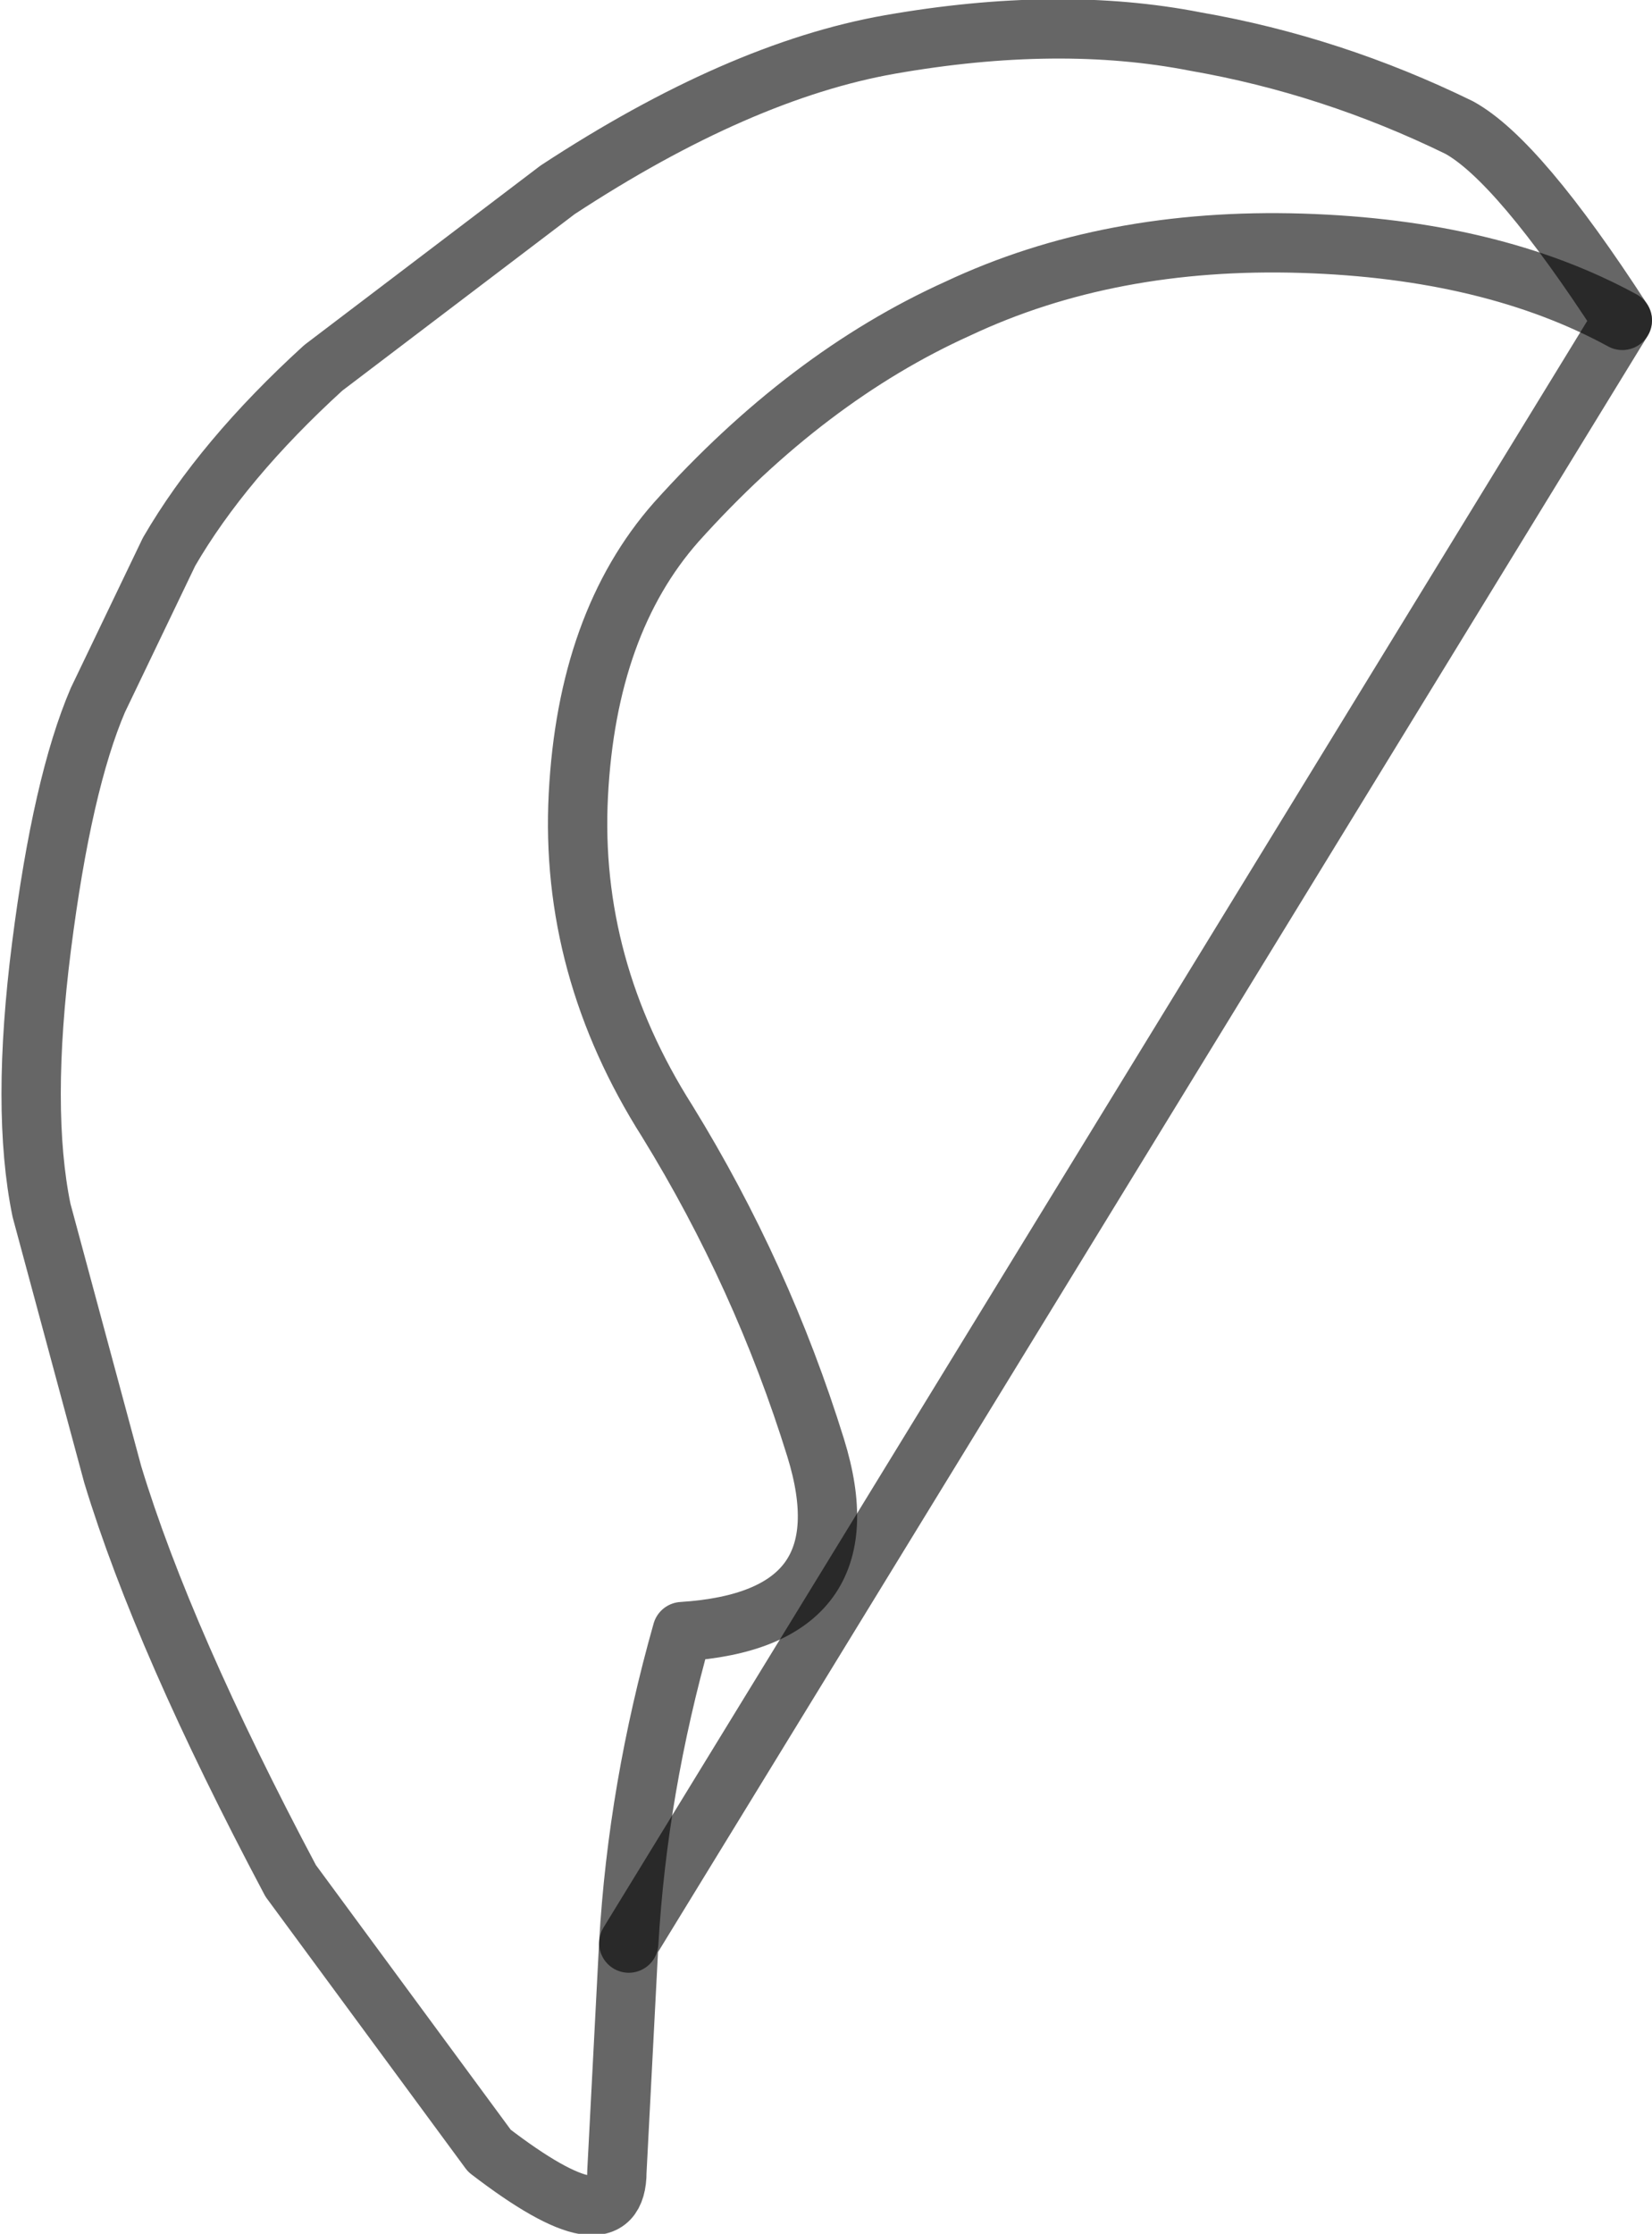 <?xml version="1.0" encoding="UTF-8" standalone="no"?>
<svg xmlns:xlink="http://www.w3.org/1999/xlink" height="37.65px" width="27.85px" xmlns="http://www.w3.org/2000/svg">
  <g transform="matrix(1.0, 0.0, 0.0, 1.0, 17.6, 14.15)">
    <path d="M-7.0 18.6 L-7.2 22.45 Q-7.2 23.75 -9.35 22.1 L-12.7 17.55 Q-14.85 13.5 -15.7 10.7 L-16.9 6.25 Q-17.25 4.55 -16.9 1.8 -16.55 -0.95 -15.95 -2.35 L-14.75 -4.85 Q-13.85 -6.4 -12.15 -7.95 L-8.2 -10.95 Q-5.15 -12.95 -2.6 -13.4 0.25 -13.9 2.55 -13.45 4.85 -13.05 7.0 -12.0 8.0 -11.45 9.75 -8.75 7.55 -9.95 4.35 -10.05 1.1 -10.15 -1.45 -8.95 -4.0 -7.8 -6.2 -5.35 -7.7 -3.65 -7.85 -0.75 -8.0 2.15 -6.35 4.75 -4.75 7.35 -3.85 10.25 -2.95 13.15 -6.1 13.35 -6.85 16.0 -7.0 18.6" fill="#ffffff" fill-opacity="0.0" fill-rule="evenodd" stroke="none"/>
    <path d="M9.75 -8.75 Q7.55 -9.95 4.35 -10.05 1.1 -10.15 -1.45 -8.95 -4.0 -7.8 -6.2 -5.35 -7.7 -3.65 -7.85 -0.75 -8.0 2.15 -6.35 4.75 -4.75 7.35 -3.85 10.25 -2.95 13.15 -6.1 13.35 -6.85 16.0 -7.0 18.6" fill="none" stroke="#000000" stroke-linecap="round" stroke-linejoin="round" stroke-opacity="0.6" stroke-width="1.0"/>
    <path d="M-7.0 18.6 L-7.2 22.45 Q-7.2 23.75 -9.35 22.1 L-12.7 17.55 Q-14.85 13.5 -15.7 10.7 L-16.9 6.25 Q-17.25 4.55 -16.9 1.8 -16.55 -0.95 -15.95 -2.35 L-14.75 -4.85 Q-13.85 -6.4 -12.15 -7.95 L-8.2 -10.95 Q-5.15 -12.95 -2.6 -13.4 0.25 -13.9 2.55 -13.45 4.85 -13.05 7.0 -12.0 8.0 -11.45 9.75 -8.75 Z" fill="none" stroke="#000000" stroke-linecap="round" stroke-linejoin="round" stroke-opacity="0.6" stroke-width="1.0"/>
  </g>
</svg>

